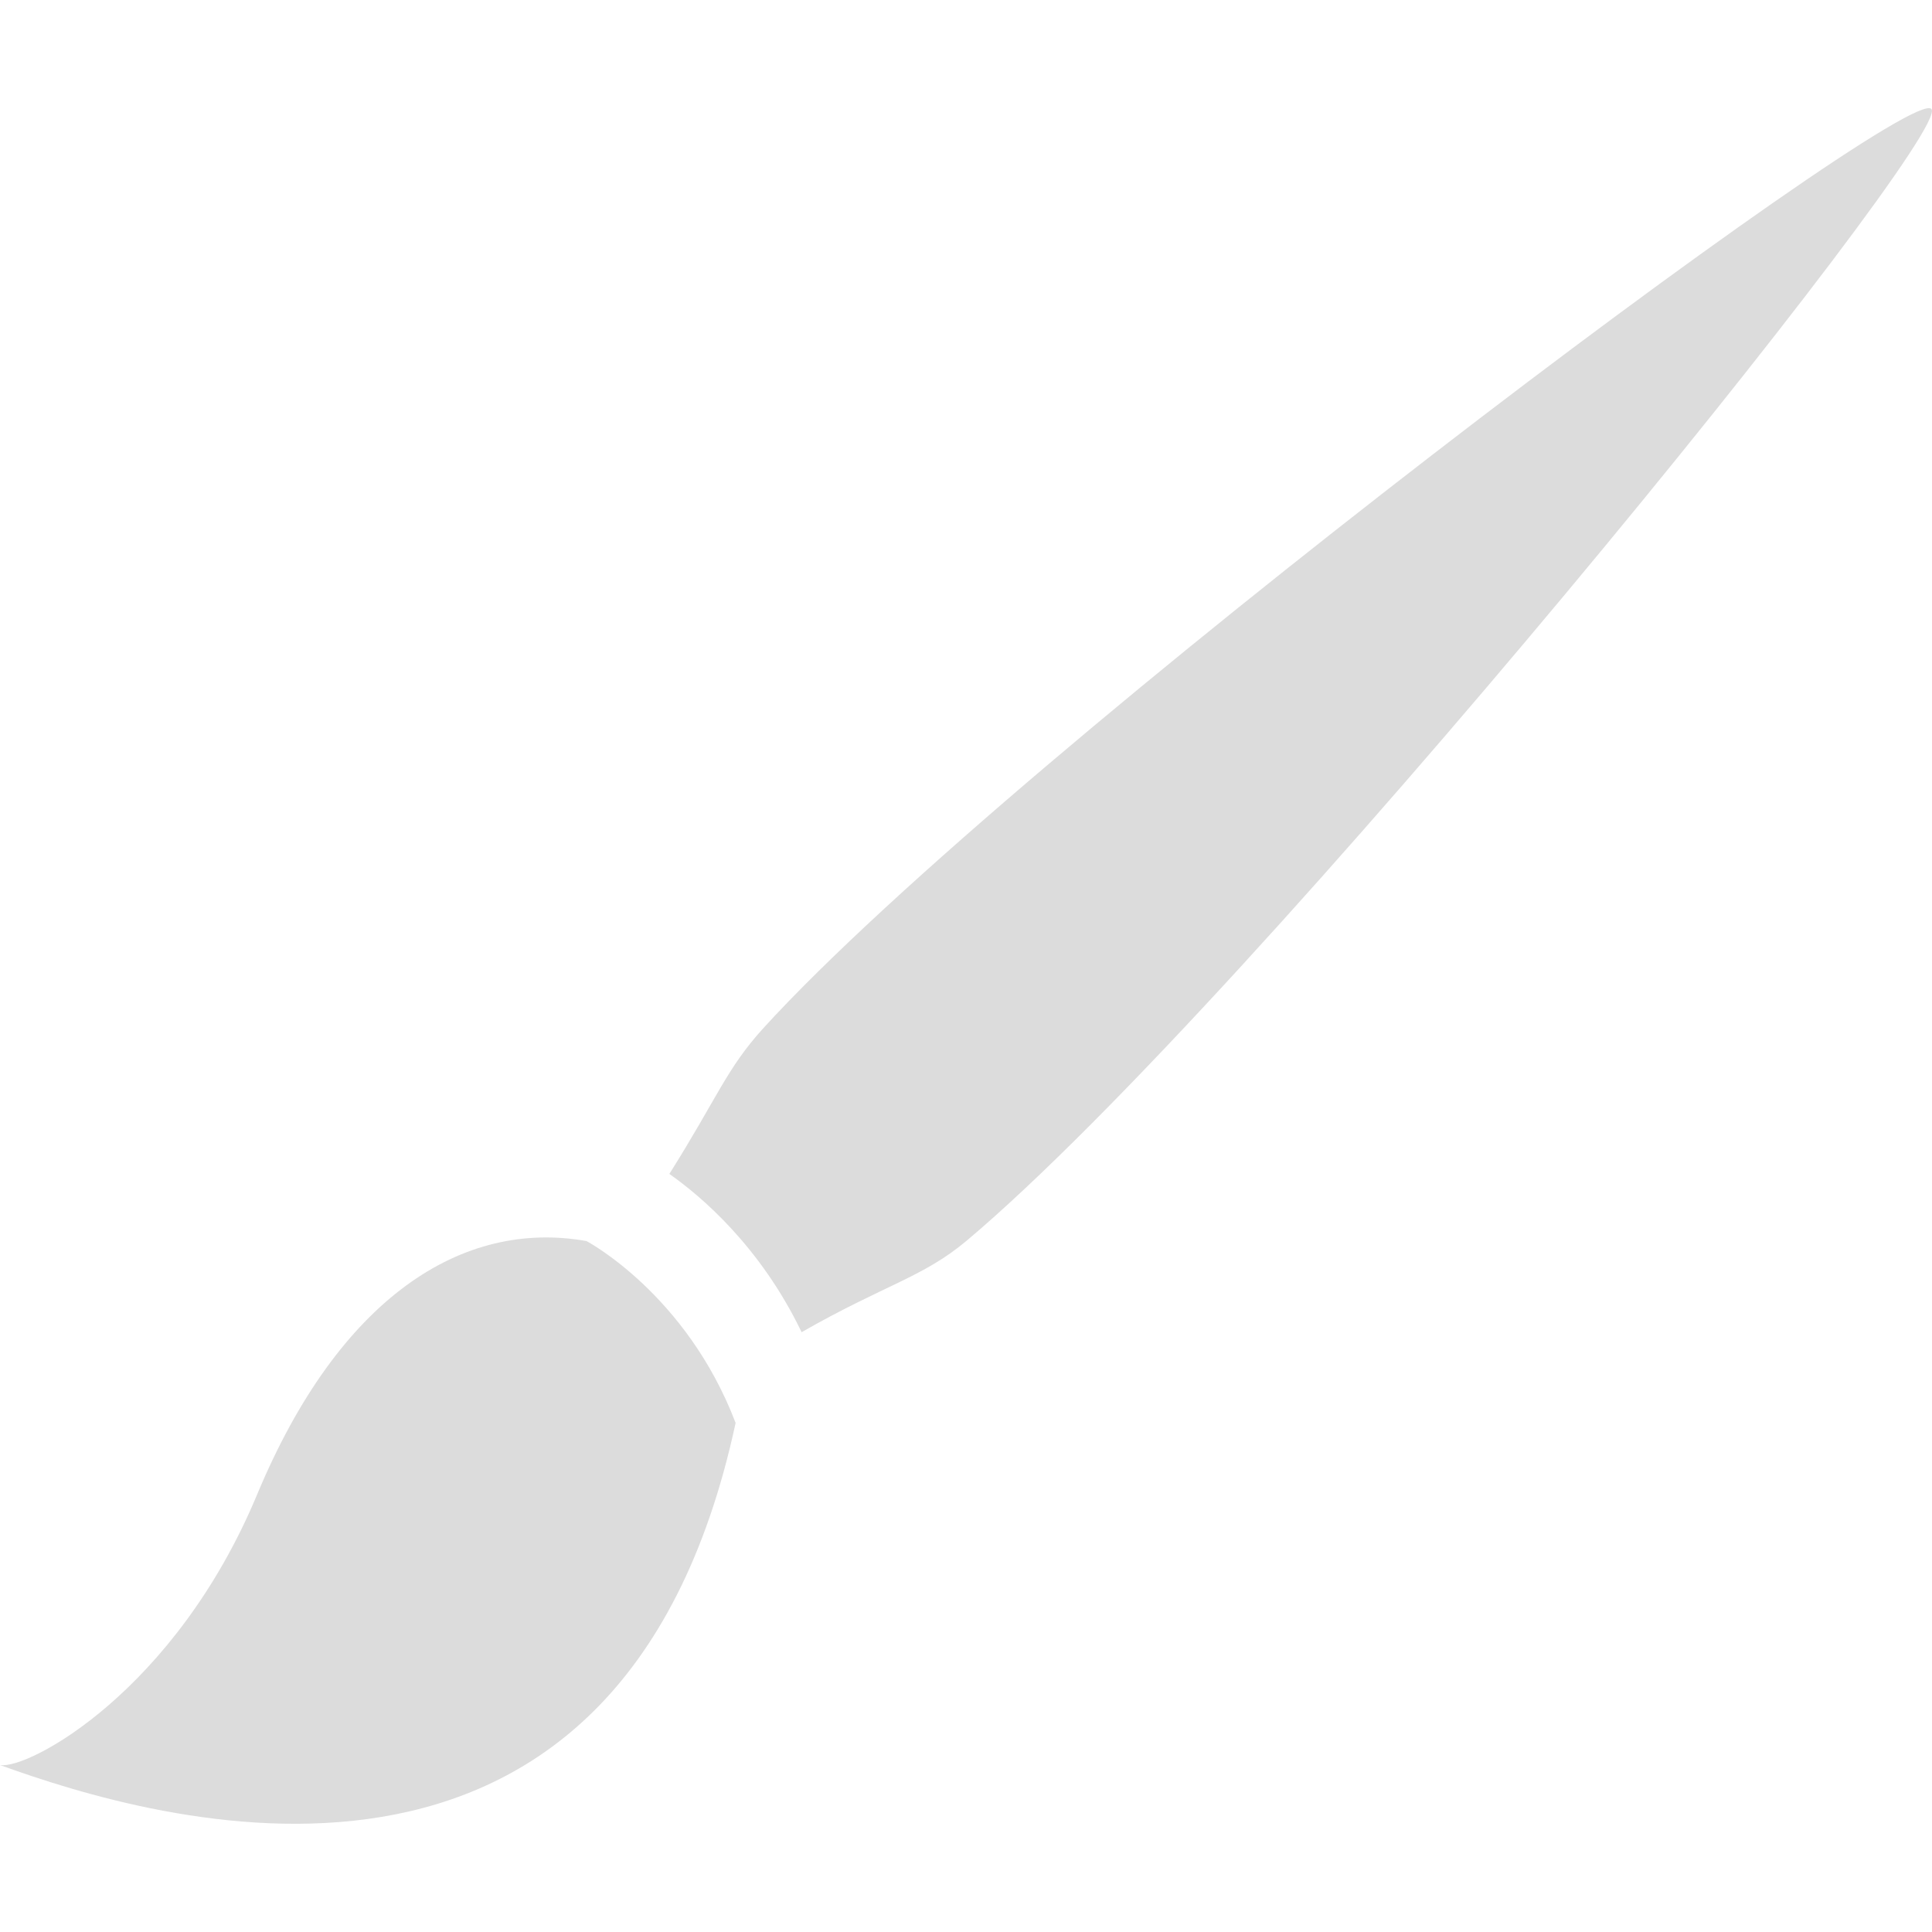 <svg height="24" viewBox="0 0 24 24" width="24" fill="#dcdcdc" xmlns="http://www.w3.org/2000/svg"><path d="M7.286 15.417c-1.547-.275-3.072.705-4.091 3.146C2.176 21.008.354 21.985 0 21.926c1.9.688 7.698 2.446 9.138-4.25-.612-1.605-1.852-2.259-1.852-2.259zm2.195-2.643c-.457.503-.57.863-1.166 1.809.385.27 1.127.893 1.643 1.966 1.029-.589 1.508-.68 2.053-1.139 3.563-2.999 12.28-13.746 11.981-14.057-.318-.329-11.378 7.982-14.511 11.421z"/></svg>